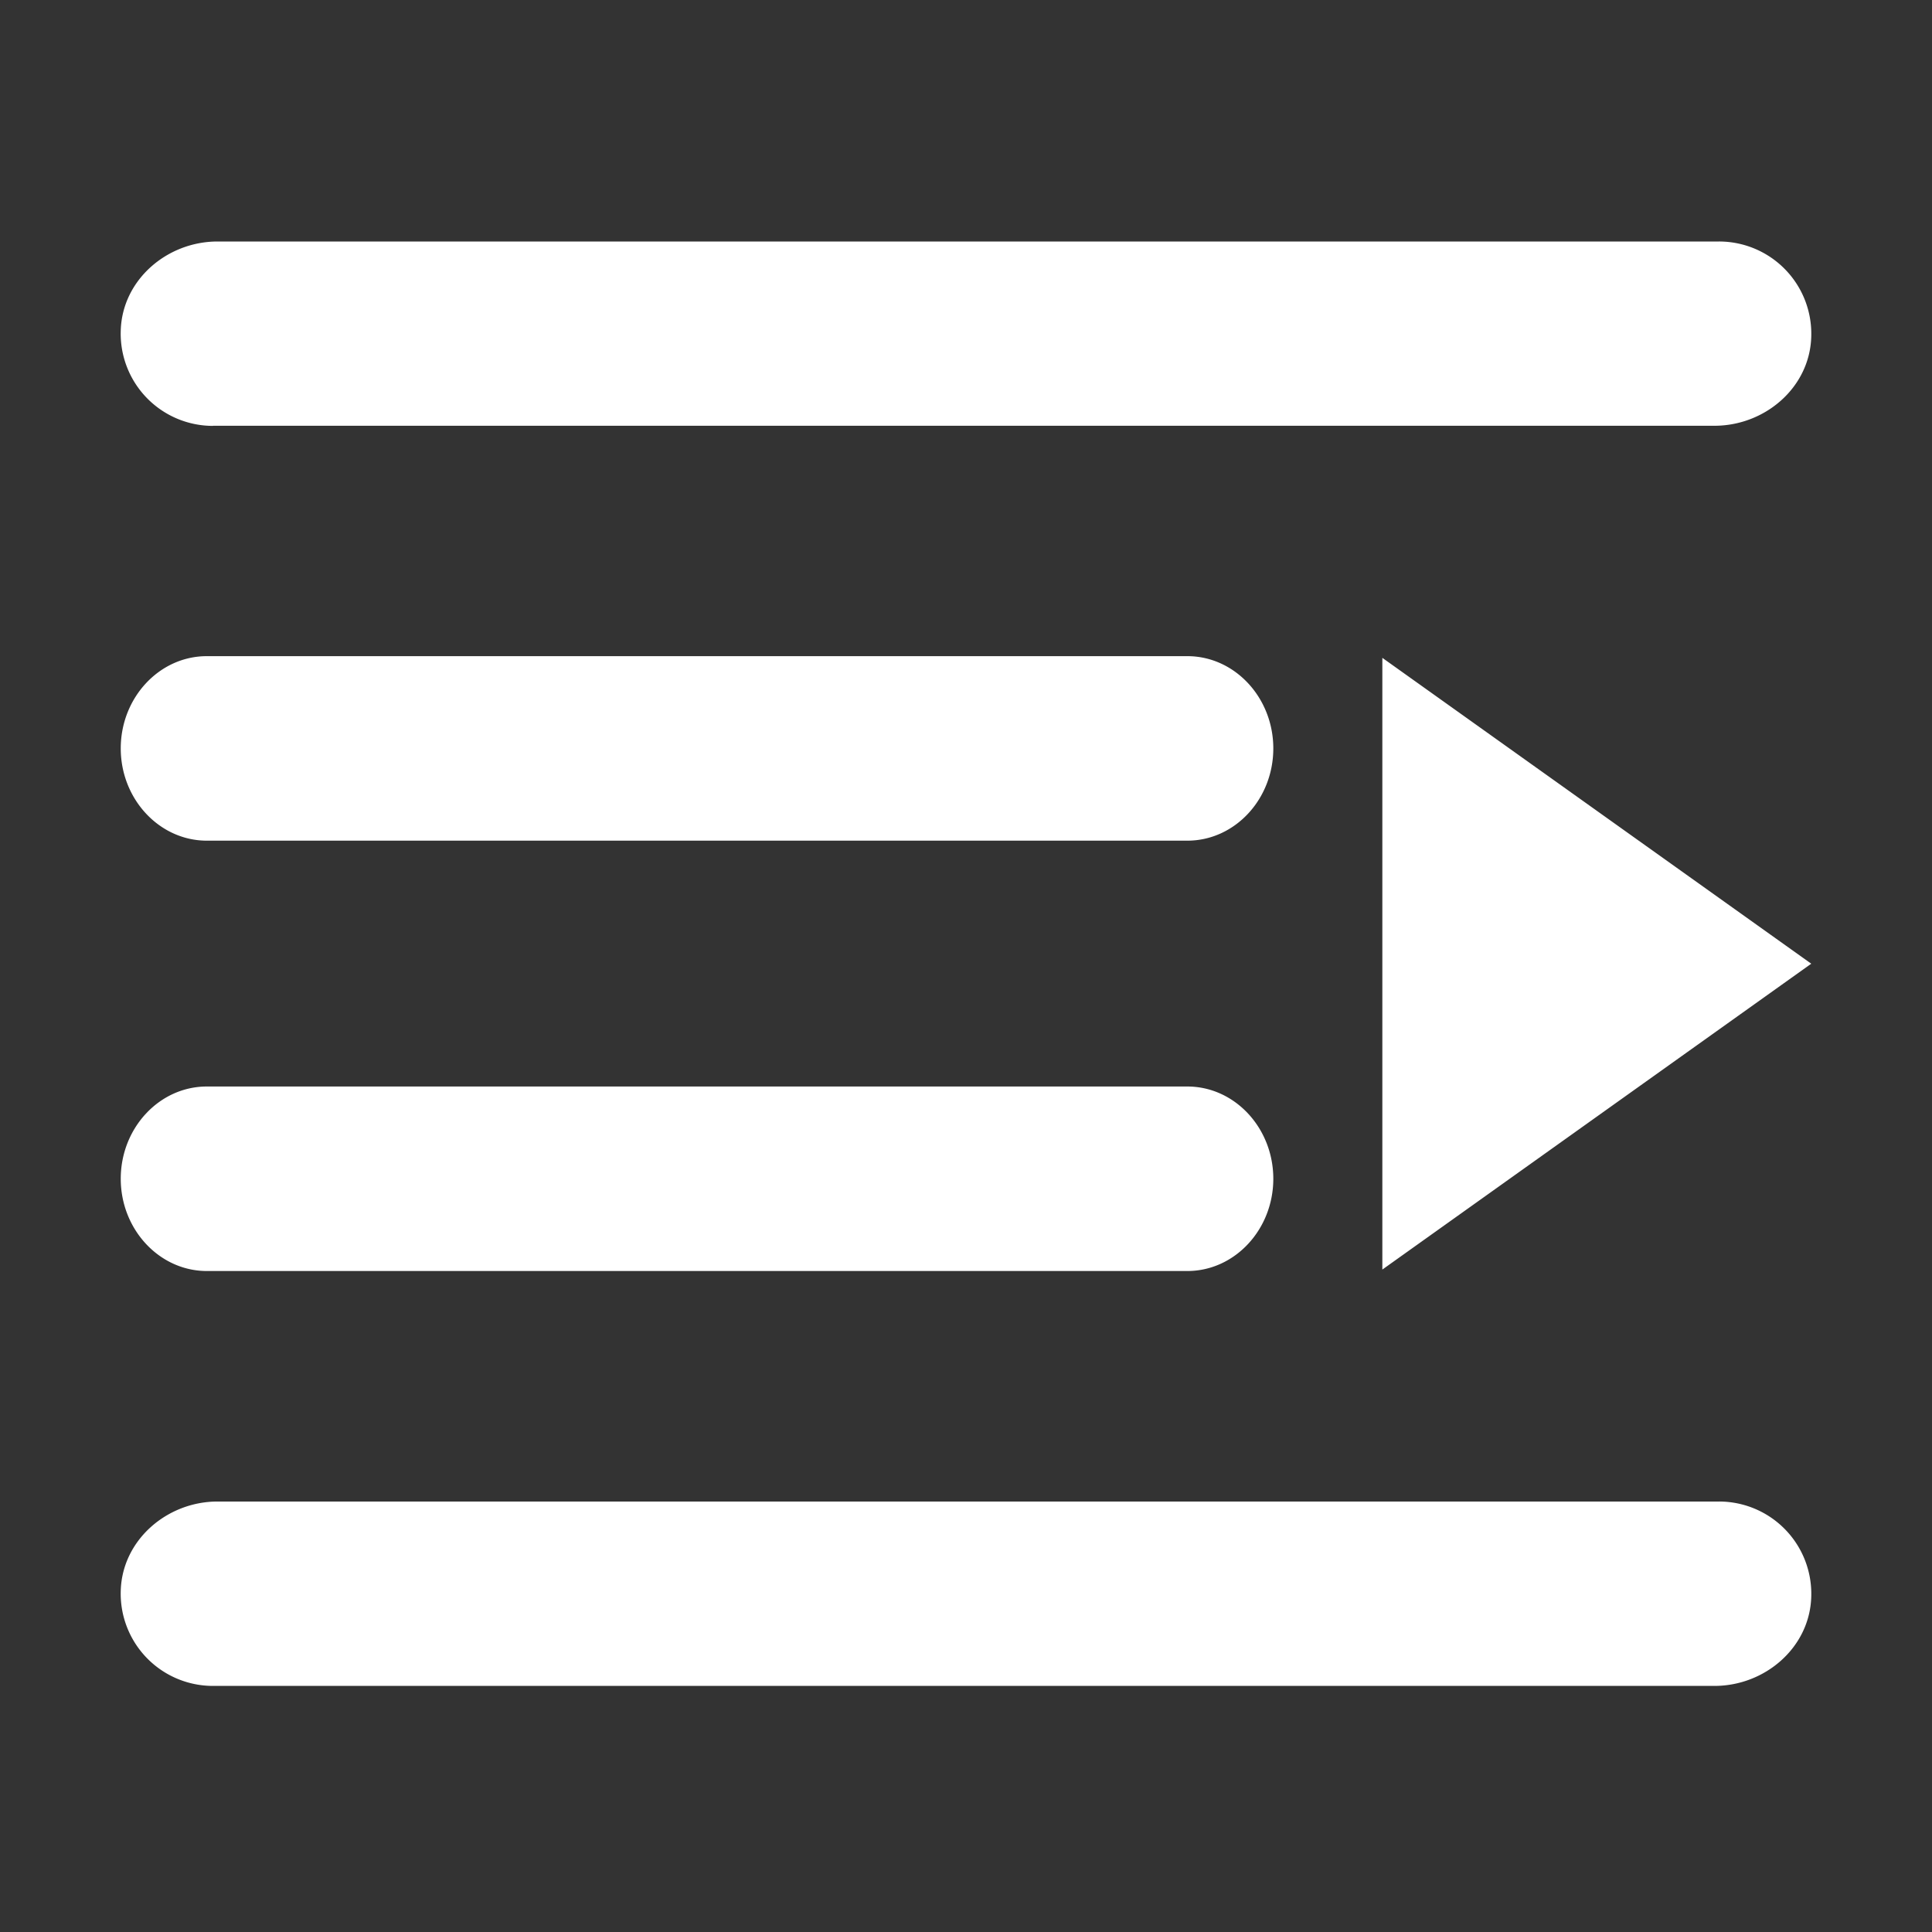 <!DOCTYPE svg PUBLIC "-//W3C//DTD SVG 1.1//EN" "http://www.w3.org/Graphics/SVG/1.1/DTD/svg11.dtd">
<!-- Uploaded to: SVG Repo, www.svgrepo.com, Transformed by: SVG Repo Mixer Tools -->
<svg width="800px" height="800px" viewBox="0 0 1024 1024" class="icon" version="1.1" xmlns="http://www.w3.org/2000/svg" fill="#ffffff">
<rect x="0" y="0" width="1024" height="1024" fill="#333333" stroke="none"/>
<g id="SVGRepo_bgCarrier" stroke-width="0"/>
<g id="SVGRepo_tracerCarrier" stroke-linecap="round" stroke-linejoin="round"/>
<g id="SVGRepo_iconCarrier">
<path d="M109.632 673.664h519.68c25.152 0 45.568-22.016 45.568-48.896 0-26.88-20.416-48.896-45.568-48.896h-519.68c-25.216 0-45.632 22.016-45.632 48.896 0 26.88 20.48 48.896 45.632 48.896z m0-228.096h519.68c25.152 0 45.568-21.952 45.568-48.896 0-26.88-20.416-48.896-45.568-48.896h-519.68c-25.216 0-45.632 22.016-45.632 48.896 0 26.88 20.48 48.896 45.632 48.896z m3.264-219.904h795.776c26.88 0 50.56-20.352 51.328-47.168A48.896 48.896 0 0 0 911.104 128H115.328c-26.88 0-50.56 20.416-51.328 47.168a48.896 48.896 0 0 0 48.896 50.56z m619.776 447.232V348.672L960 510.784l-227.328 162.112c0 0.768 0 0.768 0 0z m178.432 122.944H115.328c-26.88 0-50.56 20.48-51.328 47.232a48.896 48.896 0 0 0 48.896 50.496h795.776c26.88 0 50.56-20.416 51.328-47.232a48.896 48.896 0 0 0-48.896-50.496z" fill="#ffffff"/>
</g>
</svg>